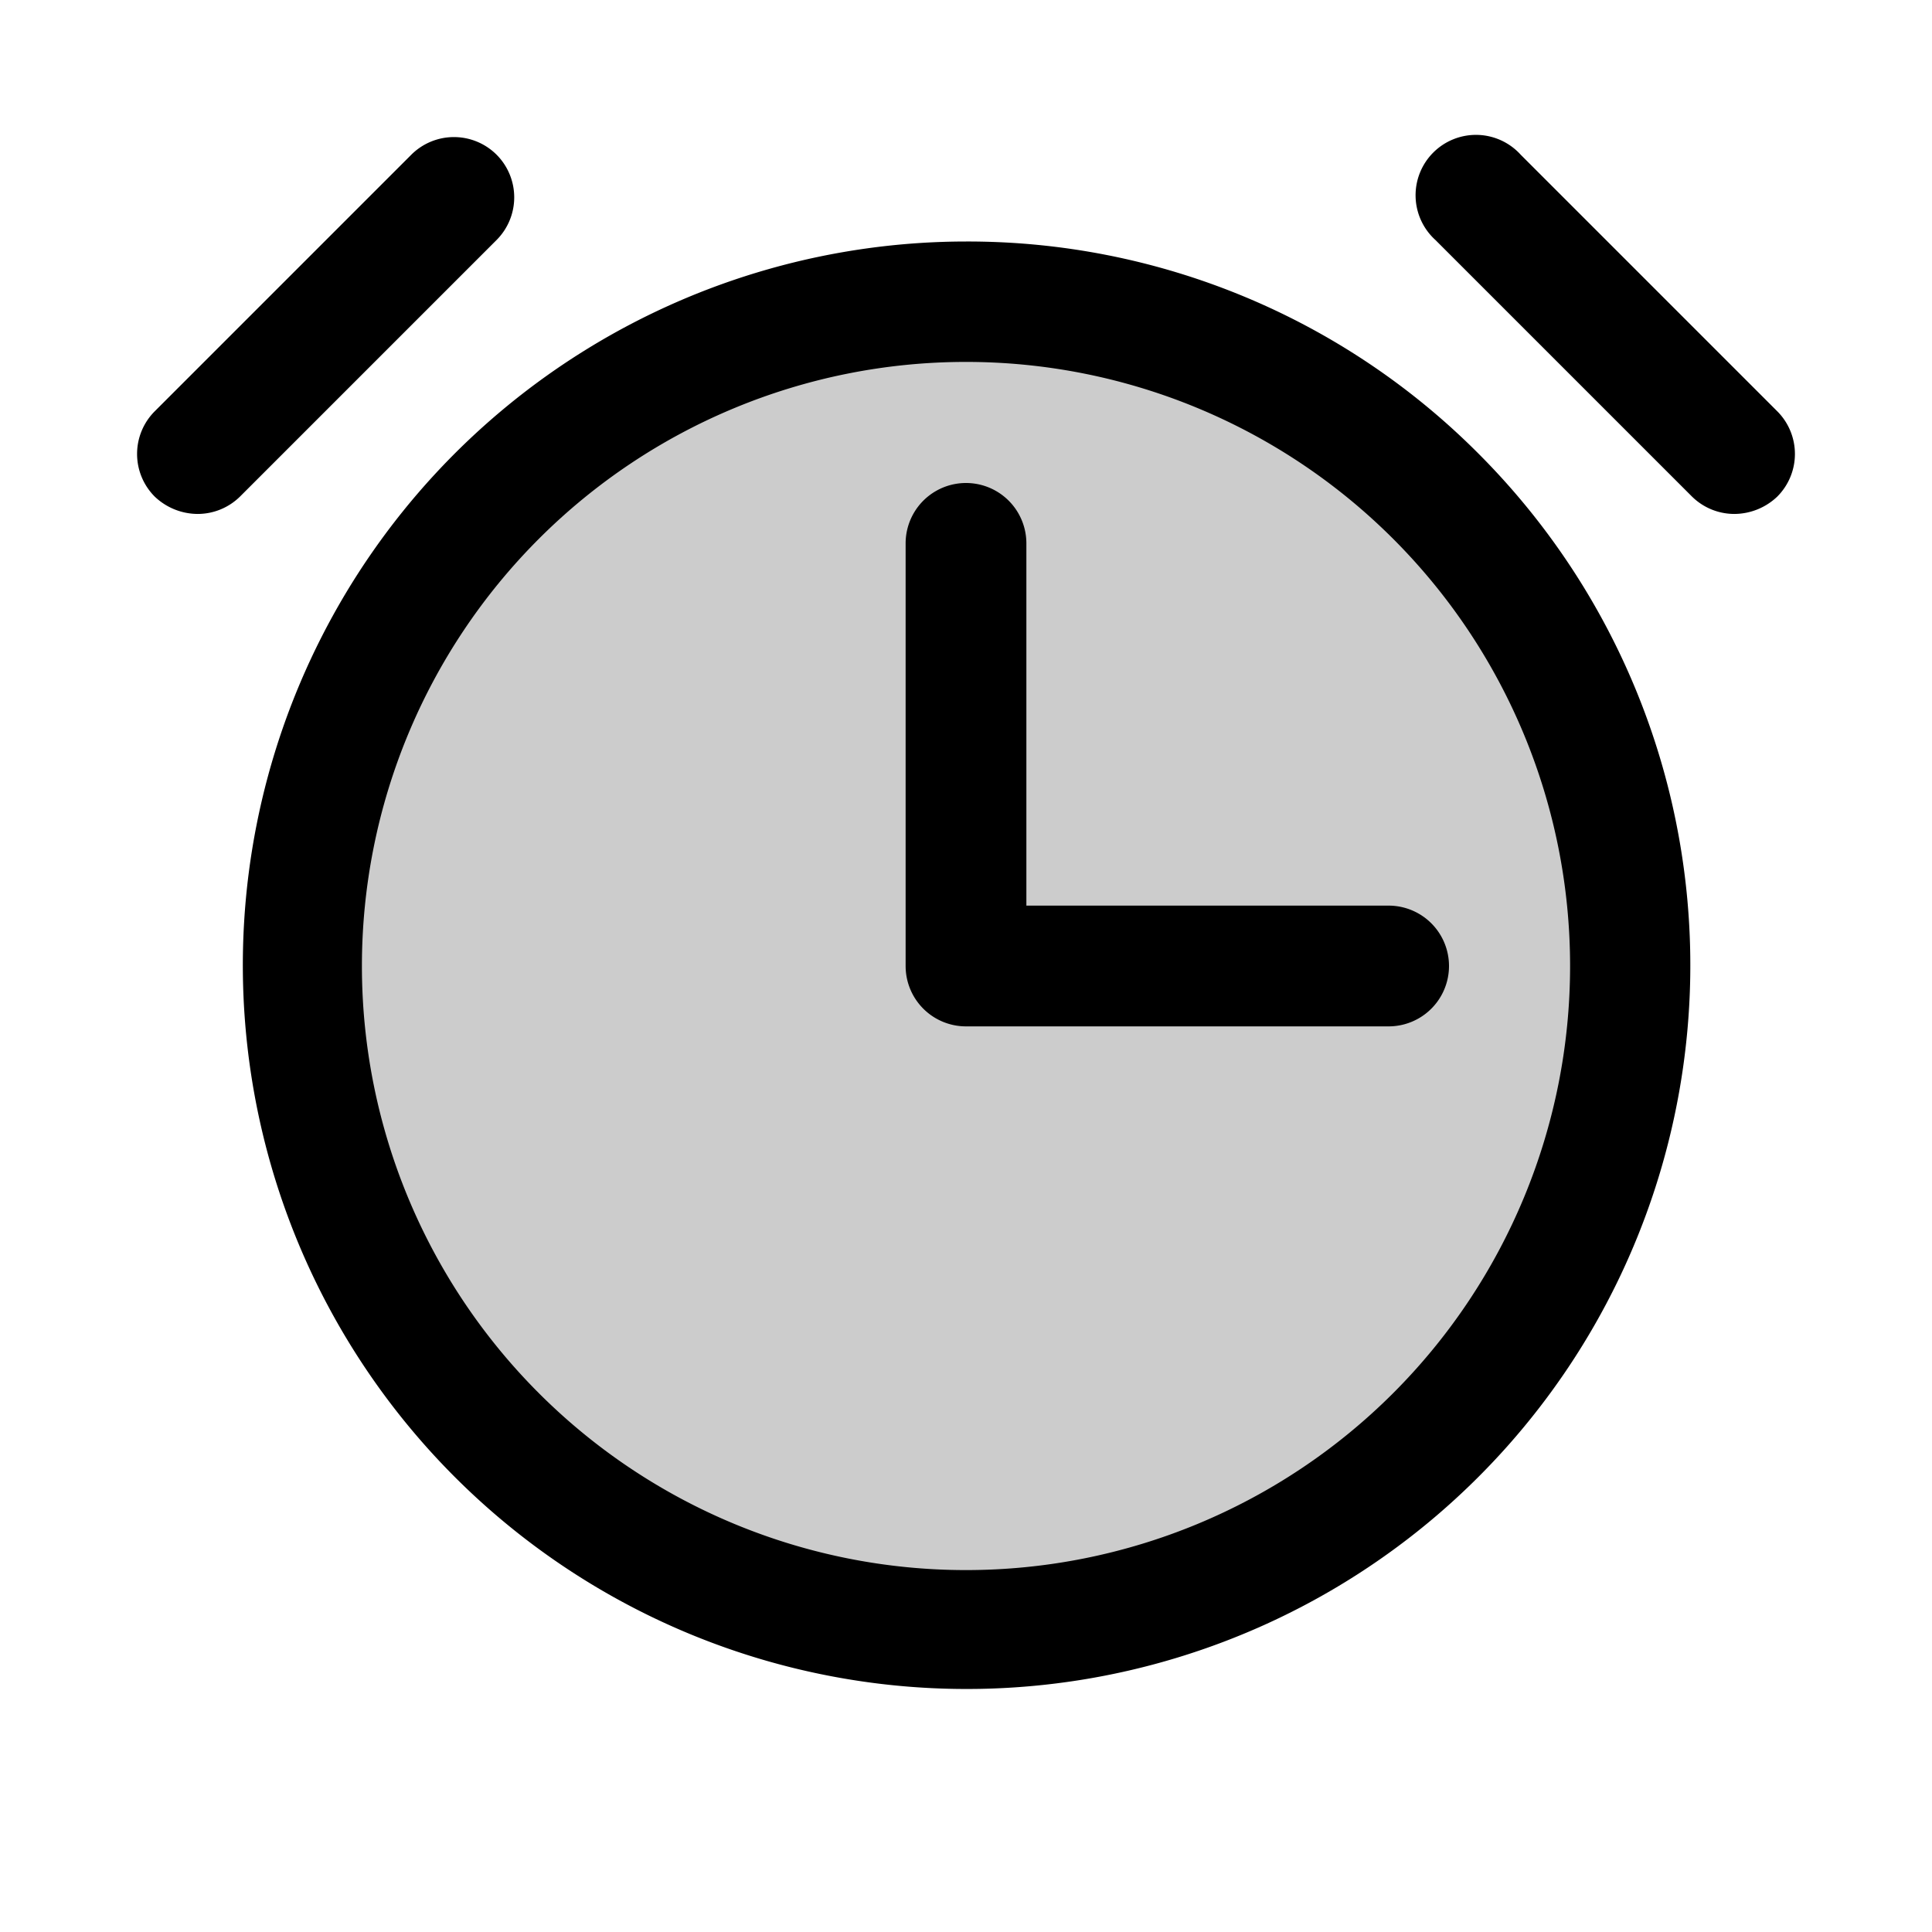 <svg xmlns="http://www.w3.org/2000/svg" xmlns:xlink="http://www.w3.org/1999/xlink" aria-hidden="true" role="img" class="iconify iconify--ph" width="1em" height="1em" preserveAspectRatio="xMidYMid meet" viewBox="0 0 256 256" data-icon="ph:alarm-duotone"><circle cx="128" cy="128" r="88" fill="currentColor" opacity=".2"></circle><path fill="currentColor" d="M136 120V72a8 8 0 0 0-16 0v56a8 8 0 0 0 8 8h56a8 8 0 0 0 0-16Z"></path><path fill="currentColor" d="M128 32a95.9 95.9 0 1 0 67.9 28.1A95.5 95.5 0 0 0 128 32Zm56.6 152.6A80 80 0 0 1 71.4 71.4a80 80 0 0 1 113.2 113.2Zm50.9-130.1l-34-34a8 8 0 1 0-11.3 11.3l34 34a8 8 0 0 0 5.6 2.3a8.3 8.3 0 0 0 5.7-2.3a8 8 0 0 0 0-11.3Zm-169.7-34a8 8 0 0 0-11.3 0l-34 34a8 8 0 0 0 0 11.3a8.3 8.3 0 0 0 5.7 2.3a8 8 0 0 0 5.6-2.3l34-34a8 8 0 0 0 0-11.3Z"></path></svg>